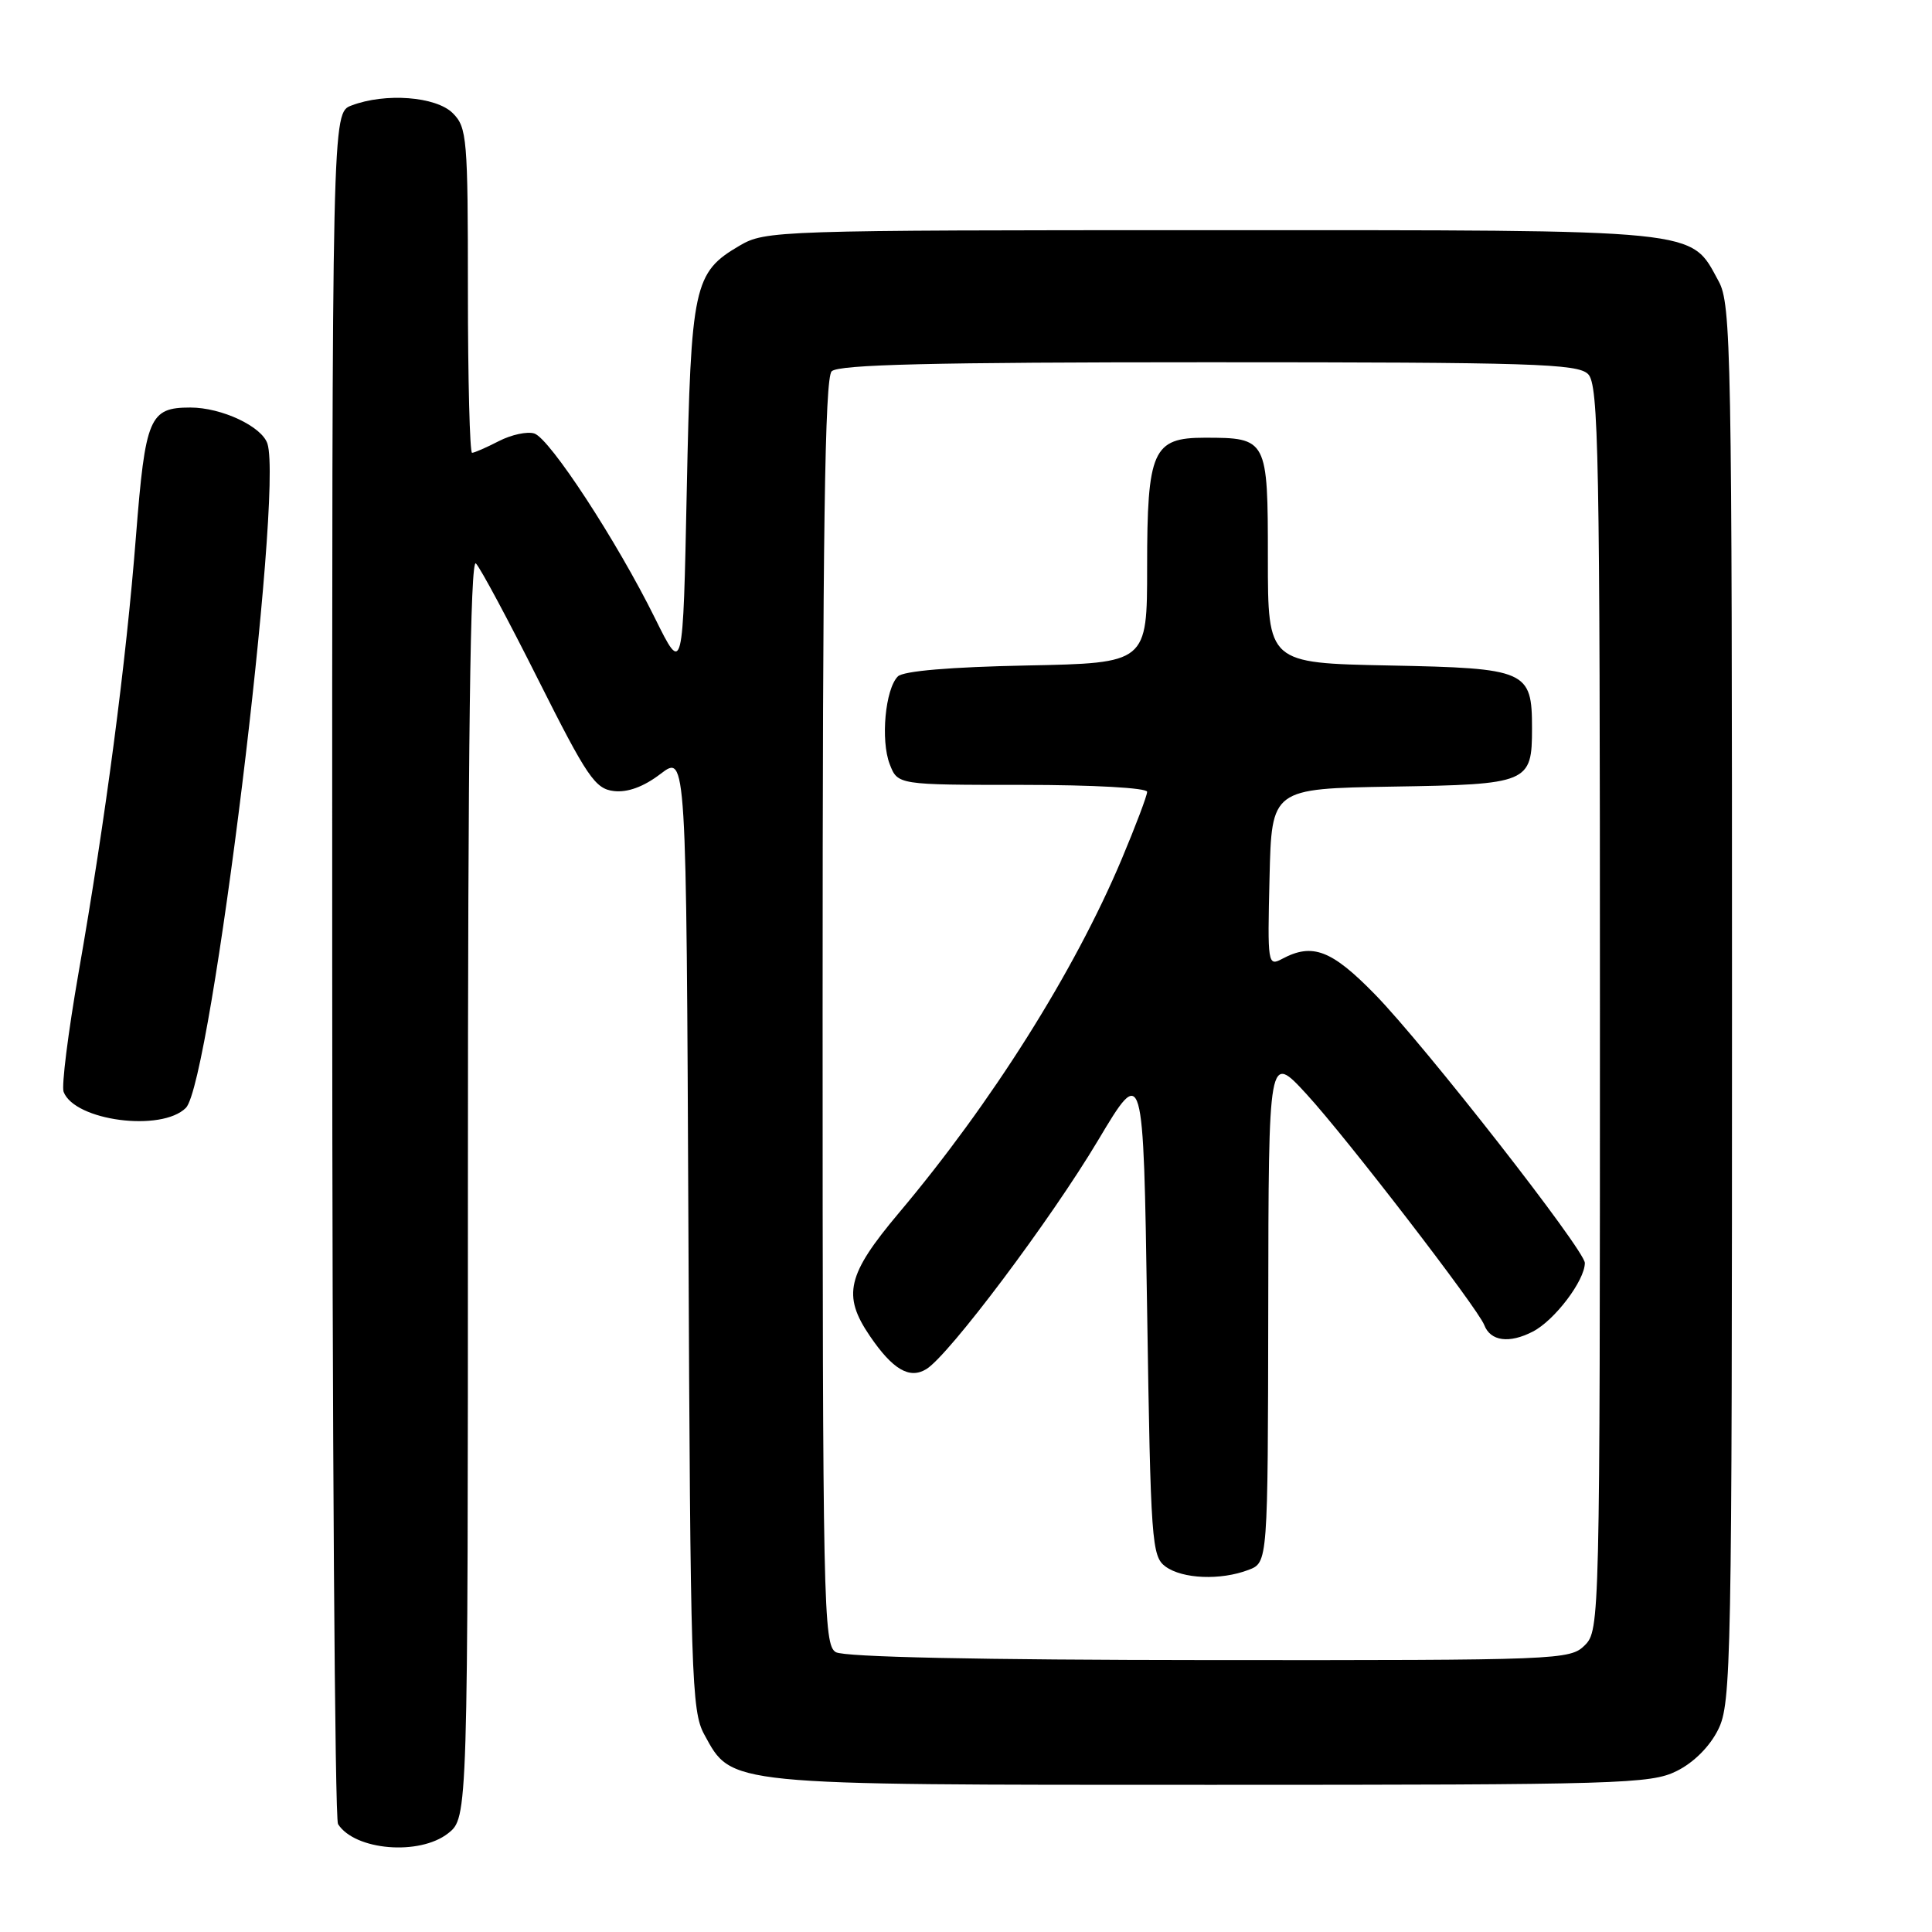 <?xml version="1.0" encoding="UTF-8" standalone="no"?>
<!DOCTYPE svg PUBLIC "-//W3C//DTD SVG 1.1//EN" "http://www.w3.org/Graphics/SVG/1.1/DTD/svg11.dtd" >
<svg xmlns="http://www.w3.org/2000/svg" xmlns:xlink="http://www.w3.org/1999/xlink" version="1.1" viewBox="0 0 256 256">
 <g >
 <path fill="currentColor"
d=" M 59.37 242.93 C 62.00 240.85 62.00 240.85 62.00 157.23 C 62.00 98.45 62.31 73.91 63.06 74.66 C 63.64 75.24 67.37 82.19 71.34 90.11 C 77.81 102.99 78.86 104.53 81.35 104.82 C 83.16 105.03 85.30 104.25 87.53 102.54 C 90.94 99.94 90.94 99.94 91.22 163.22 C 91.48 222.17 91.62 226.73 93.32 229.83 C 97.02 236.61 95.92 236.50 160.50 236.50 C 214.67 236.50 218.74 236.38 222.17 234.67 C 224.42 233.56 226.56 231.42 227.67 229.17 C 229.40 225.70 229.50 220.58 229.50 133.00 C 229.50 46.45 229.39 40.29 227.73 37.27 C 223.91 30.27 226.15 30.50 160.50 30.50 C 102.82 30.50 101.42 30.55 98.00 32.55 C 91.92 36.11 91.56 37.80 91.00 64.96 C 90.50 89.41 90.50 89.41 86.81 81.96 C 81.75 71.71 72.86 58.11 70.80 57.44 C 69.86 57.14 67.75 57.60 66.10 58.45 C 64.45 59.30 62.85 60.00 62.55 60.00 C 62.25 60.00 62.00 50.33 62.00 38.50 C 62.00 18.33 61.88 16.88 60.00 15.00 C 57.78 12.78 51.05 12.27 46.57 13.98 C 44.00 14.95 44.00 14.95 44.02 127.73 C 44.02 189.75 44.37 241.04 44.79 241.70 C 47.01 245.19 55.57 245.91 59.37 242.93 Z  M 24.63 146.80 C 27.98 143.45 37.55 65.47 35.44 58.80 C 34.71 56.51 29.37 54.00 25.22 54.00 C 19.80 54.00 19.26 55.28 18.02 71.00 C 16.71 87.81 13.99 108.45 10.41 128.89 C 9.03 136.80 8.13 143.91 8.43 144.68 C 9.90 148.52 21.40 150.02 24.63 146.80 Z  M 110.75 218.92 C 109.11 217.96 109.00 212.86 109.00 134.15 C 109.00 70.34 109.29 50.11 110.20 49.20 C 111.10 48.30 123.56 48.00 160.13 48.00 C 203.09 48.00 209.04 48.19 210.43 49.57 C 211.83 50.97 212.00 59.97 212.00 133.57 C 212.00 214.67 211.97 216.03 210.00 218.00 C 208.05 219.95 206.69 220.00 160.25 219.97 C 129.68 219.95 111.87 219.57 110.75 218.92 Z  M 165.43 208.02 C 168.00 207.05 168.00 207.05 168.05 173.27 C 168.09 139.50 168.09 139.50 173.14 145.00 C 178.41 150.74 195.82 173.36 196.67 175.57 C 197.49 177.72 199.98 178.06 203.11 176.44 C 206.00 174.95 209.99 169.68 210.00 167.35 C 210.00 165.66 188.76 138.48 182.18 131.75 C 176.44 125.87 173.91 124.91 169.90 127.05 C 167.99 128.07 167.94 127.77 168.22 116.30 C 168.50 104.50 168.50 104.50 184.50 104.23 C 202.57 103.94 203.00 103.75 203.00 96.50 C 203.00 88.84 202.33 88.54 184.08 88.18 C 168.00 87.86 168.00 87.86 168.00 73.97 C 168.00 58.15 167.92 58.00 159.62 58.00 C 152.75 58.00 152.00 59.69 152.00 75.15 C 152.00 87.86 152.00 87.86 136.05 88.18 C 125.94 88.38 119.68 88.91 118.97 89.63 C 117.30 91.30 116.67 98.09 117.89 101.25 C 118.95 104.00 118.95 104.00 135.48 104.00 C 144.88 104.00 152.00 104.40 152.00 104.92 C 152.00 105.43 150.47 109.46 148.61 113.89 C 142.33 128.78 131.41 146.11 119.09 160.74 C 112.24 168.89 111.59 171.63 115.25 177.01 C 118.29 181.48 120.52 182.78 122.75 181.41 C 125.75 179.57 139.22 161.63 145.50 151.10 C 151.50 141.05 151.50 141.05 152.00 173.61 C 152.47 204.37 152.61 206.24 154.44 207.58 C 156.69 209.22 161.74 209.43 165.43 208.02 Z "/>
</g>
</svg>